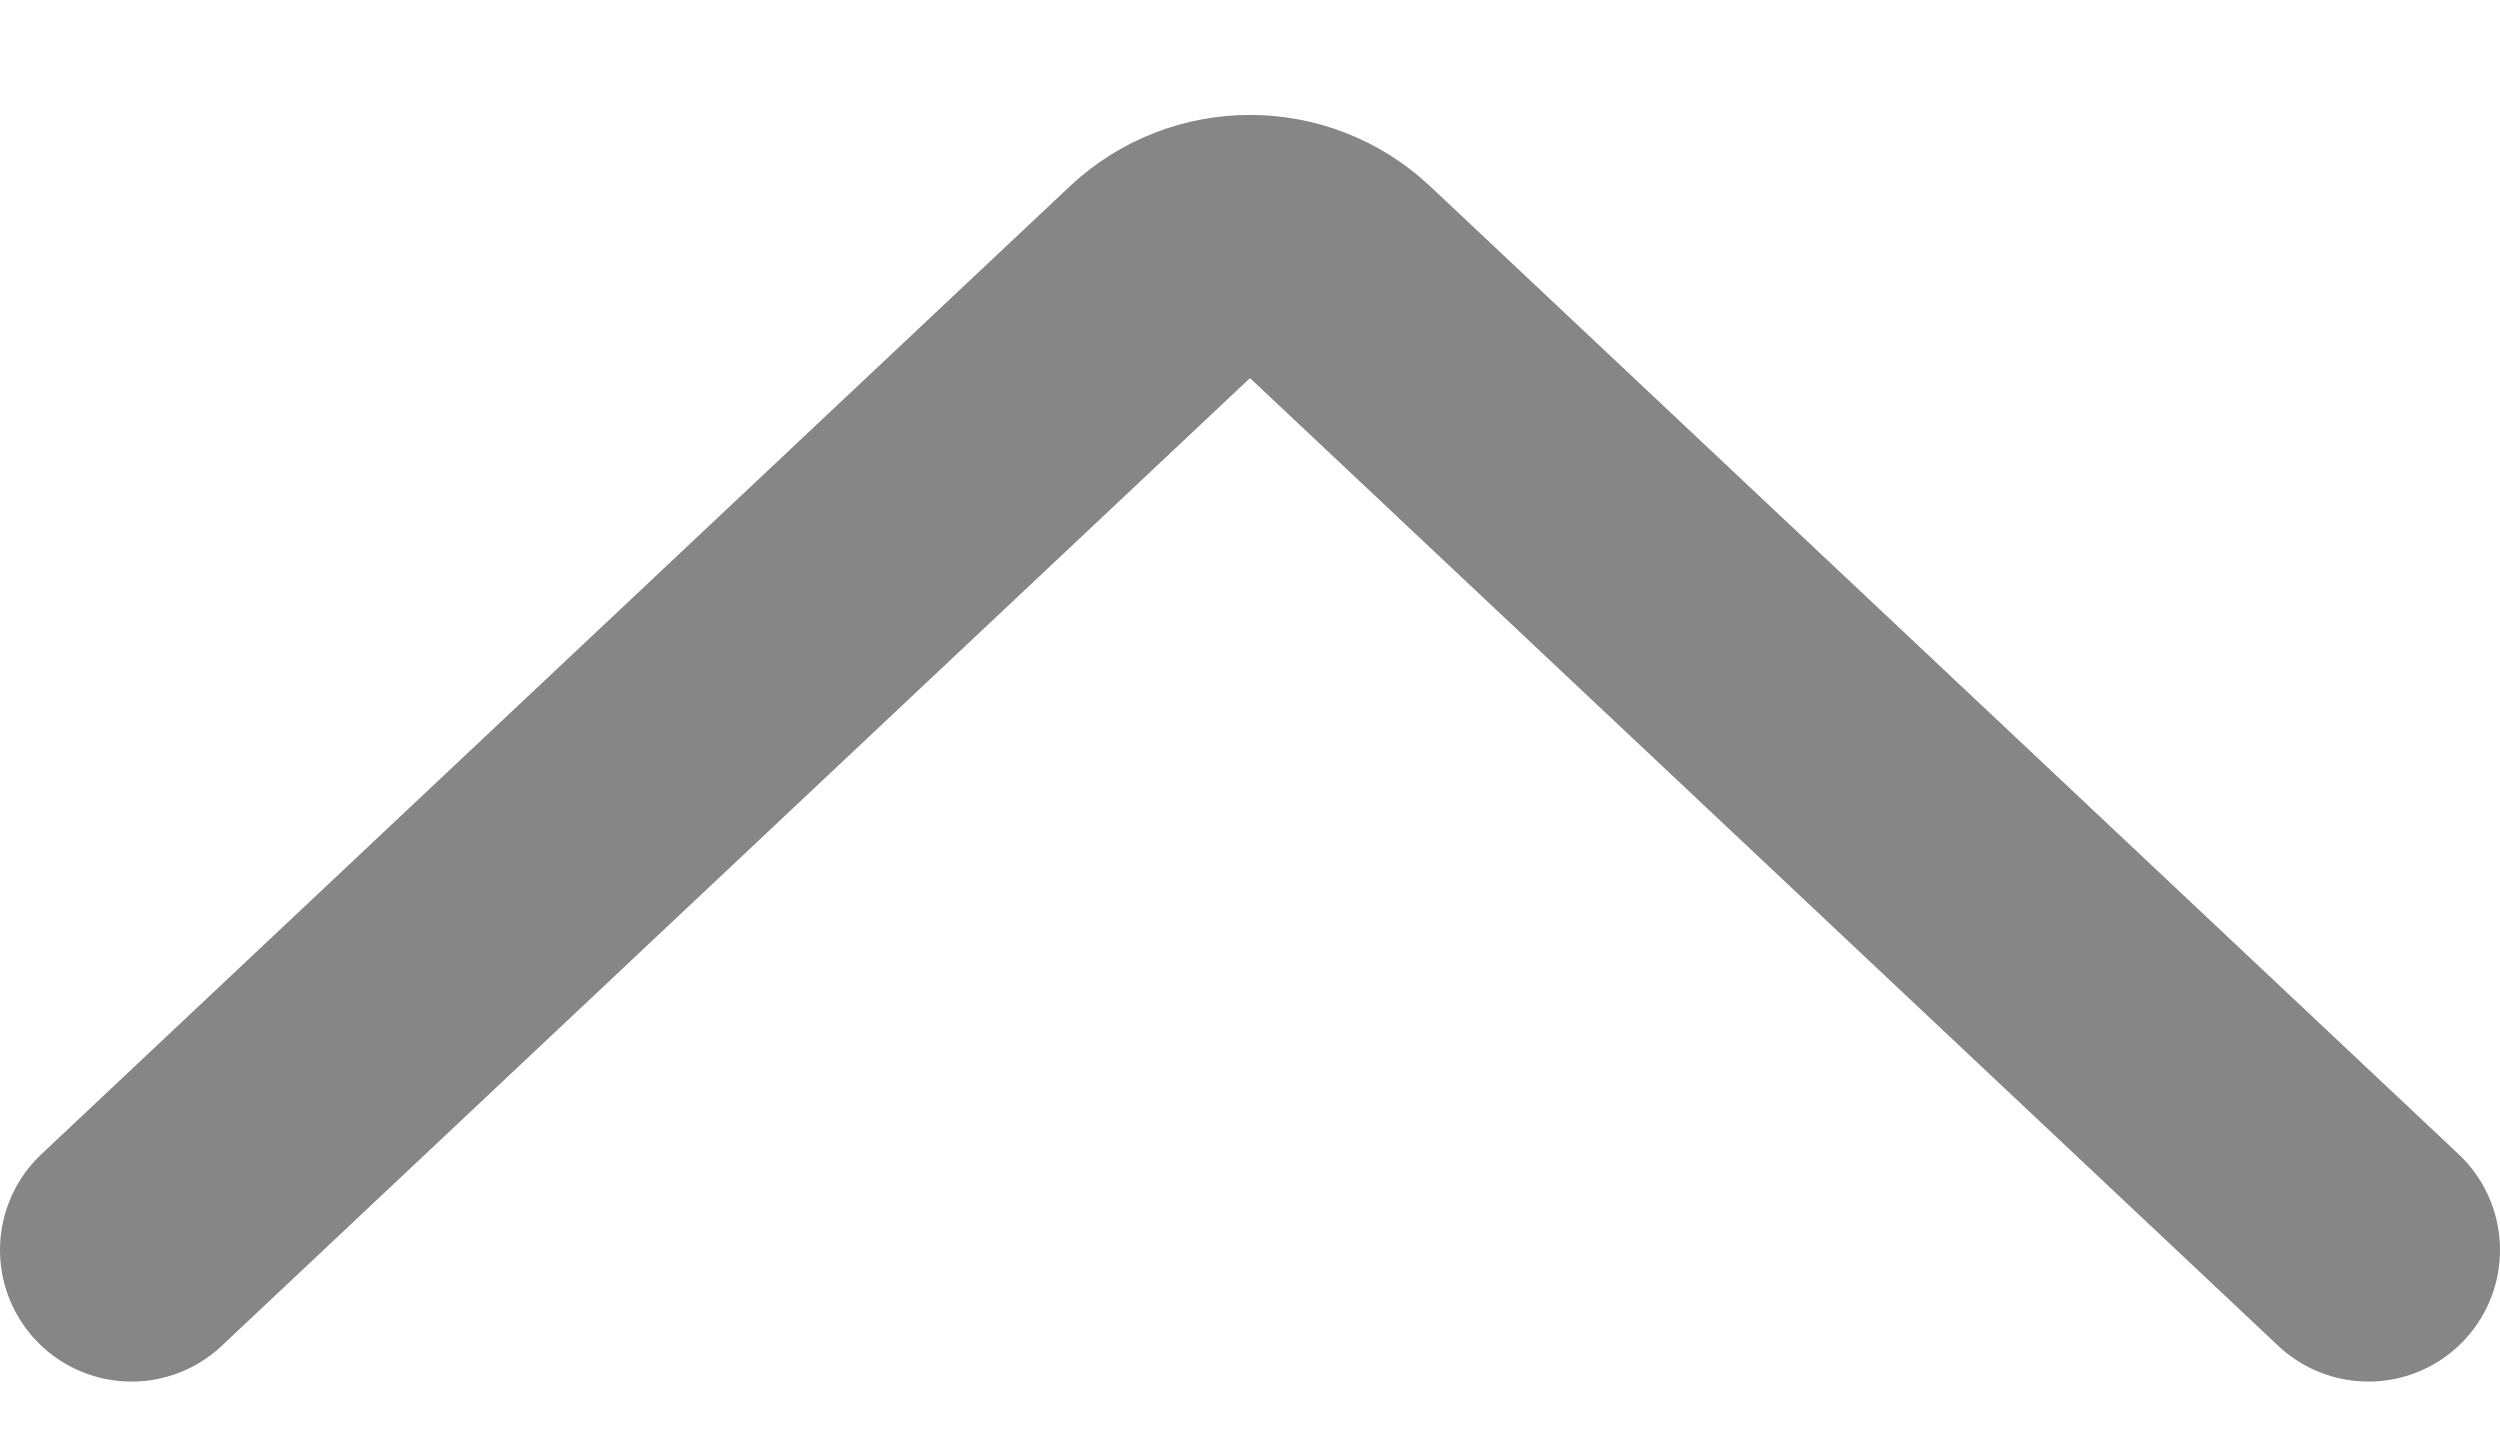 <svg width="19" height="11" viewBox="0 0 19 11" fill="none" xmlns="http://www.w3.org/2000/svg">
<path d="M18 9.5L10.185 2.145C9.8 1.783 9.2 1.783 8.815 2.145L1 9.5" stroke="#868686" stroke-width="2" stroke-linecap="round"/>
</svg>
